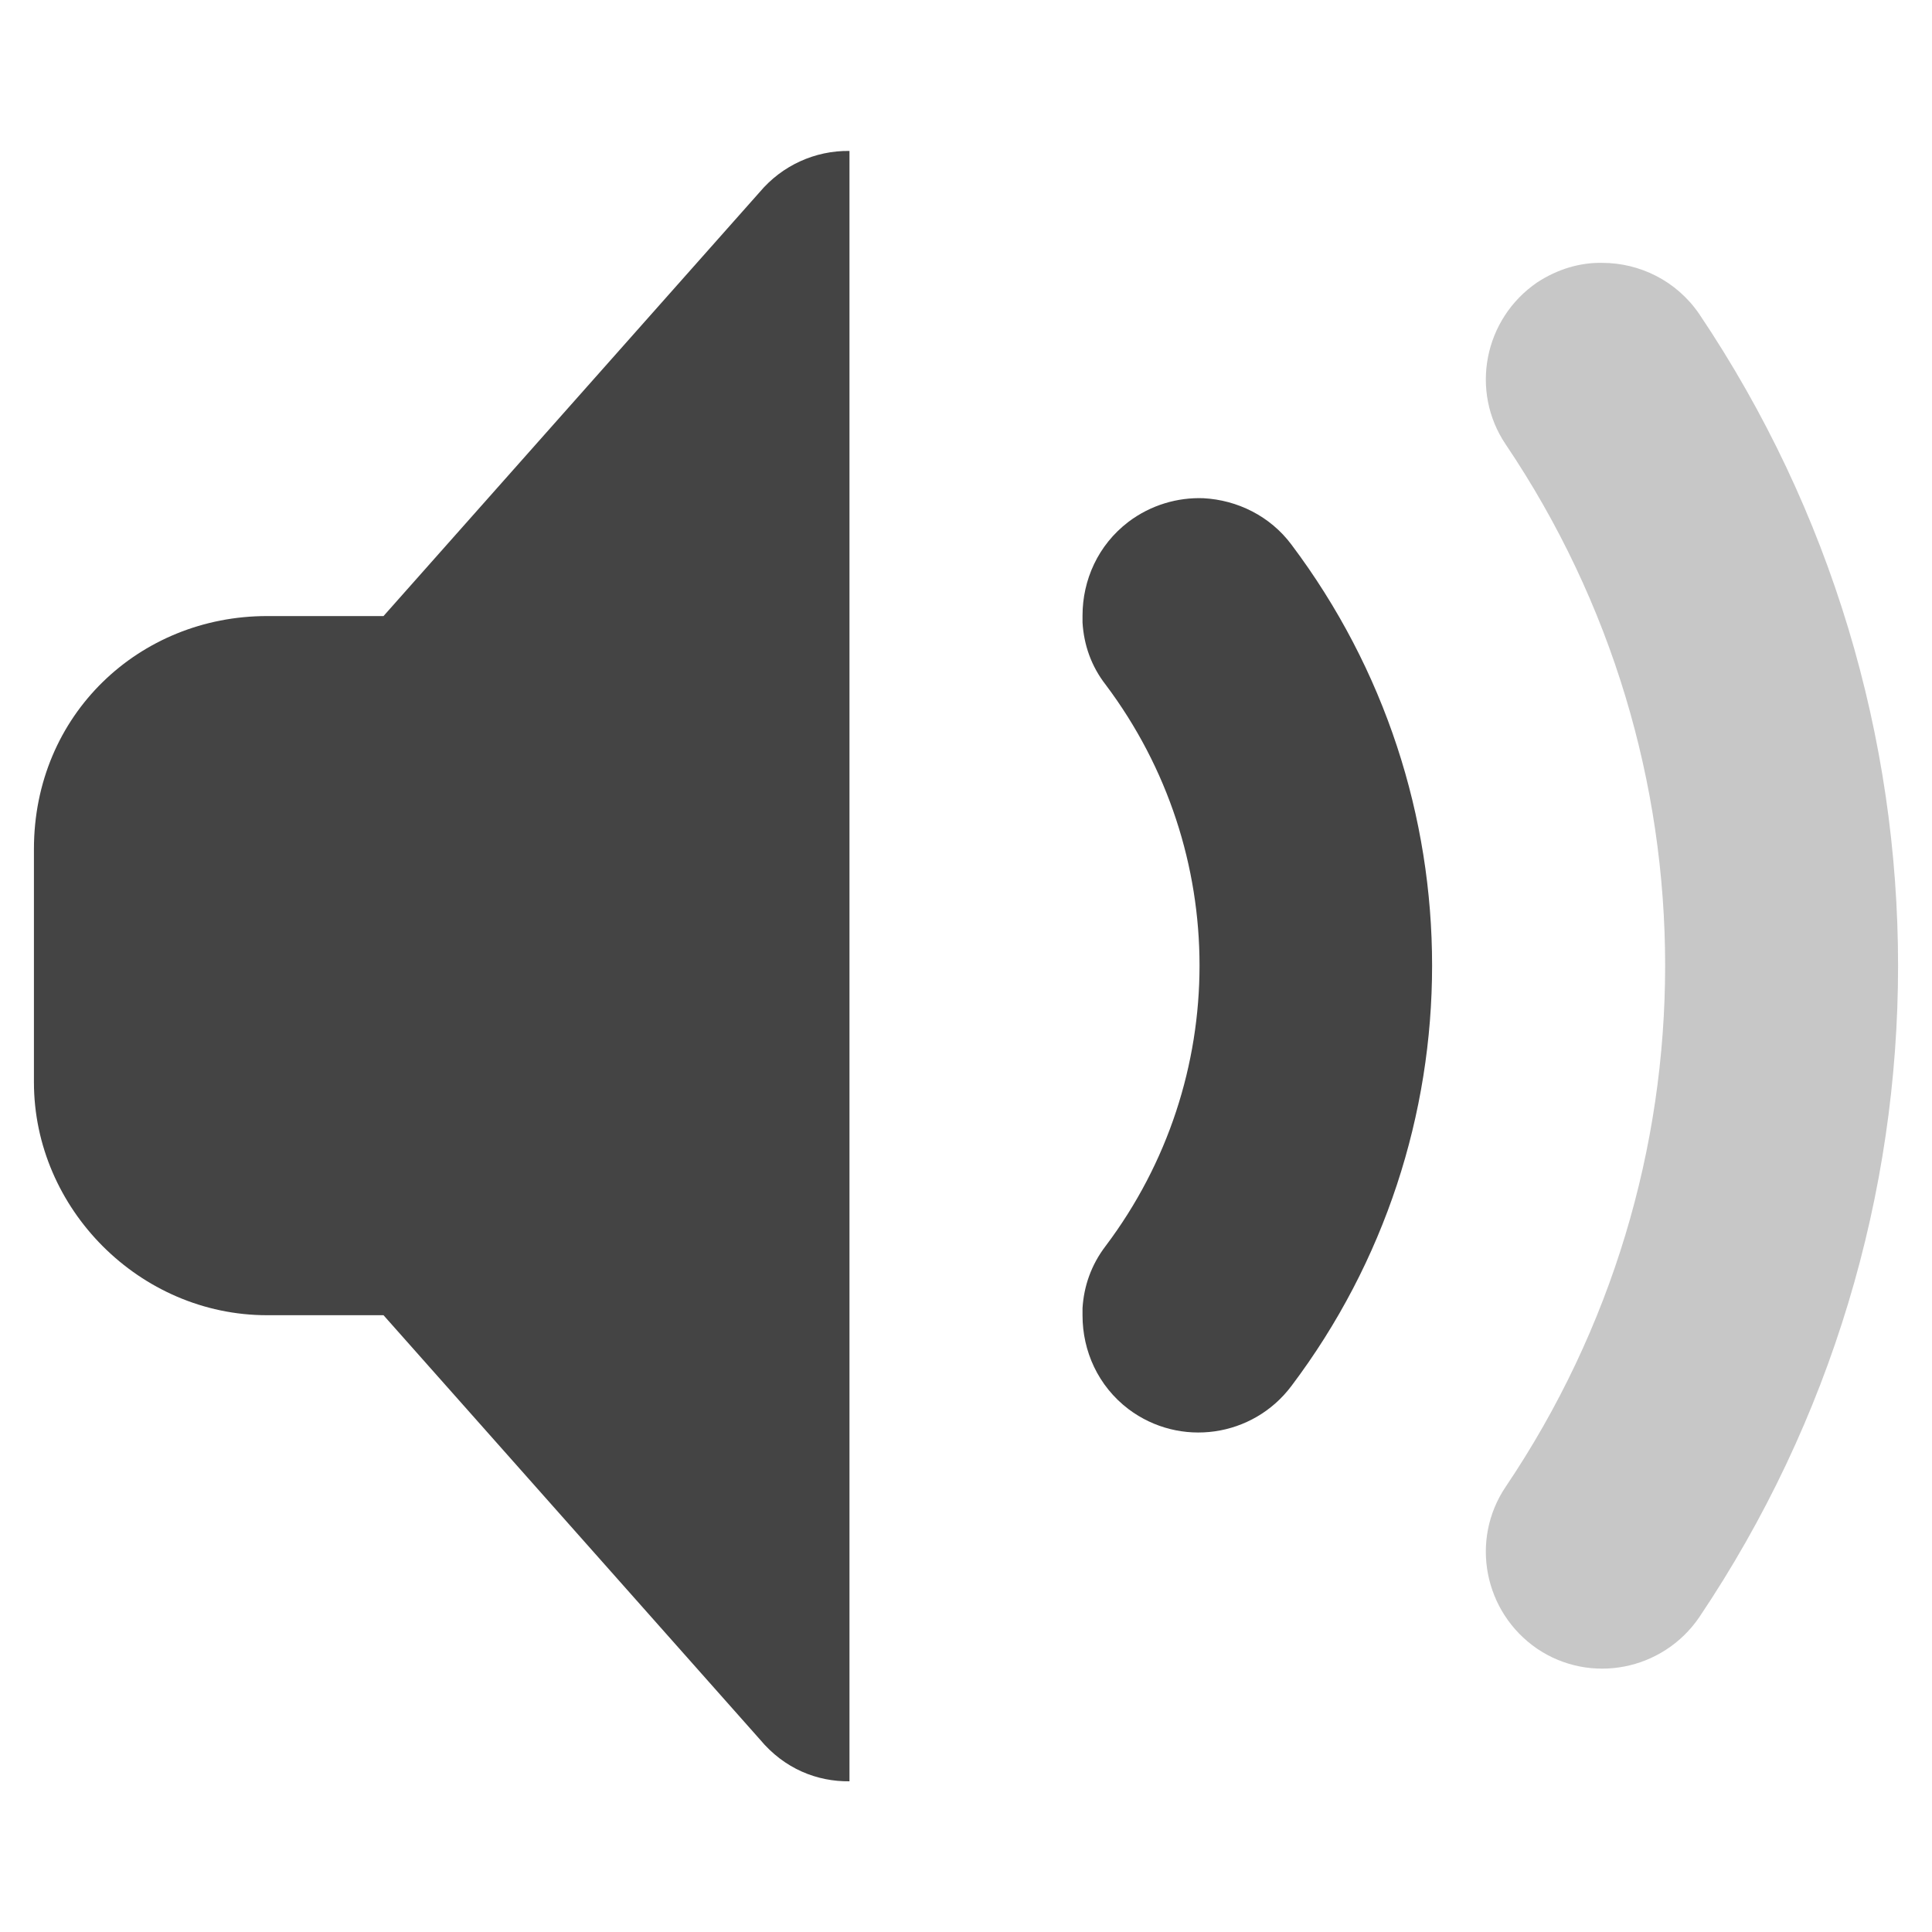 <?xml version="1.0" encoding="UTF-8" standalone="no"?>
<svg
   width="16"
   height="16"
   version="1.1"
   id="svg59357"
   sodipodi:docname="audio-volume-medium.svg"
   inkscape:version="1.2.1 (9c6d41e410, 2022-07-14)"
   xml:space="preserve"
   xmlns:inkscape="http://www.inkscape.org/namespaces/inkscape"
   xmlns:sodipodi="http://sodipodi.sourceforge.net/DTD/sodipodi-0.dtd"
   xmlns="http://www.w3.org/2000/svg"
   xmlns:svg="http://www.w3.org/2000/svg"><sodipodi:namedview
     id="namedview59359"
     pagecolor="#ffffff"
     bordercolor="#000000"
     borderopacity="0.25"
     inkscape:showpageshadow="2"
     inkscape:pageopacity="0.0"
     inkscape:pagecheckerboard="0"
     inkscape:deskcolor="#d1d1d1"
     showgrid="false"
     inkscape:zoom="16.046875"
     inkscape:cx="-4.2375852"
     inkscape:cy="11.996105"
     inkscape:current-layer="svg59357" /><defs
     id="defs59351"><style
       id="current-color-scheme"
       type="text/css">
   .ColorScheme-Text { color:#444444; } .ColorScheme-Highlight { color:#4285f4; }
  </style><style
       id="current-color-scheme-3"
       type="text/css">
   .ColorScheme-Text { color:#444444; } .ColorScheme-Highlight { color:#4285f4; }
  </style></defs><g
     id="g855"><path
       d="M 9.967,4.126"
       id="path880"
       style="fill:#000000;fill-opacity:1;stroke-width:0.965" /><path
       d="M 9.967,4.126 C 9.752,4.118 9.53,4.182 9.345,4.322 9.093,4.514 8.965,4.804 8.965,5.098 v 0.057 c 0.011,0.185 0.072,0.362 0.192,0.516 1.036,1.379 1.036,3.271 0,4.647 -0.121,0.158 -0.181,0.335 -0.192,0.516 v 0.06 c 0,0.294 0.128,0.584 0.381,0.776 0.426,0.32 1.029,0.234 1.349,-0.192 0.776,-1.029 1.165,-2.254 1.165,-3.482 0,-1.229 -0.388,-2.453 -1.165,-3.486 C 10.518,4.273 10.246,4.141 9.967,4.126 Z"
       id="path878"
       style="fill:#444444;fill-opacity:1;stroke-width:0.965" /><path
       d="m 13.269,2.177 c -0.185,-0.004 -0.373,0.053 -0.539,0.162 -0.441,0.302 -0.558,0.901 -0.26,1.342 1.76,2.612 1.76,6.019 0,8.631 -0.298,0.441 -0.181,1.04 0.26,1.342 0.441,0.298 1.04,0.181 1.342,-0.26 1.097,-1.632 1.647,-3.513 1.647,-5.397 0,-1.884 -0.55,-3.765 -1.647,-5.397 C 13.883,2.324 13.578,2.177 13.269,2.177 Z"
       id="path876"
       style="opacity:0.3;fill:#444444;fill-opacity:1;stroke-width:0.965" /><path
       d="M 7.035,1.25 C 6.749,1.246 6.477,1.371 6.293,1.589 L 3.176,5.102 H 2.211 c -1.055,0 -1.93,0.814 -1.93,1.93 v 1.93 c 0,1.051 0.878,1.93 1.93,1.93 h 0.965 l 3.117,3.513 c 0.204,0.245 0.475,0.35 0.742,0.347 z"
       id="path2"
       style="fill:#444444;fill-opacity:1;stroke-width:0.965" /></g></svg>
